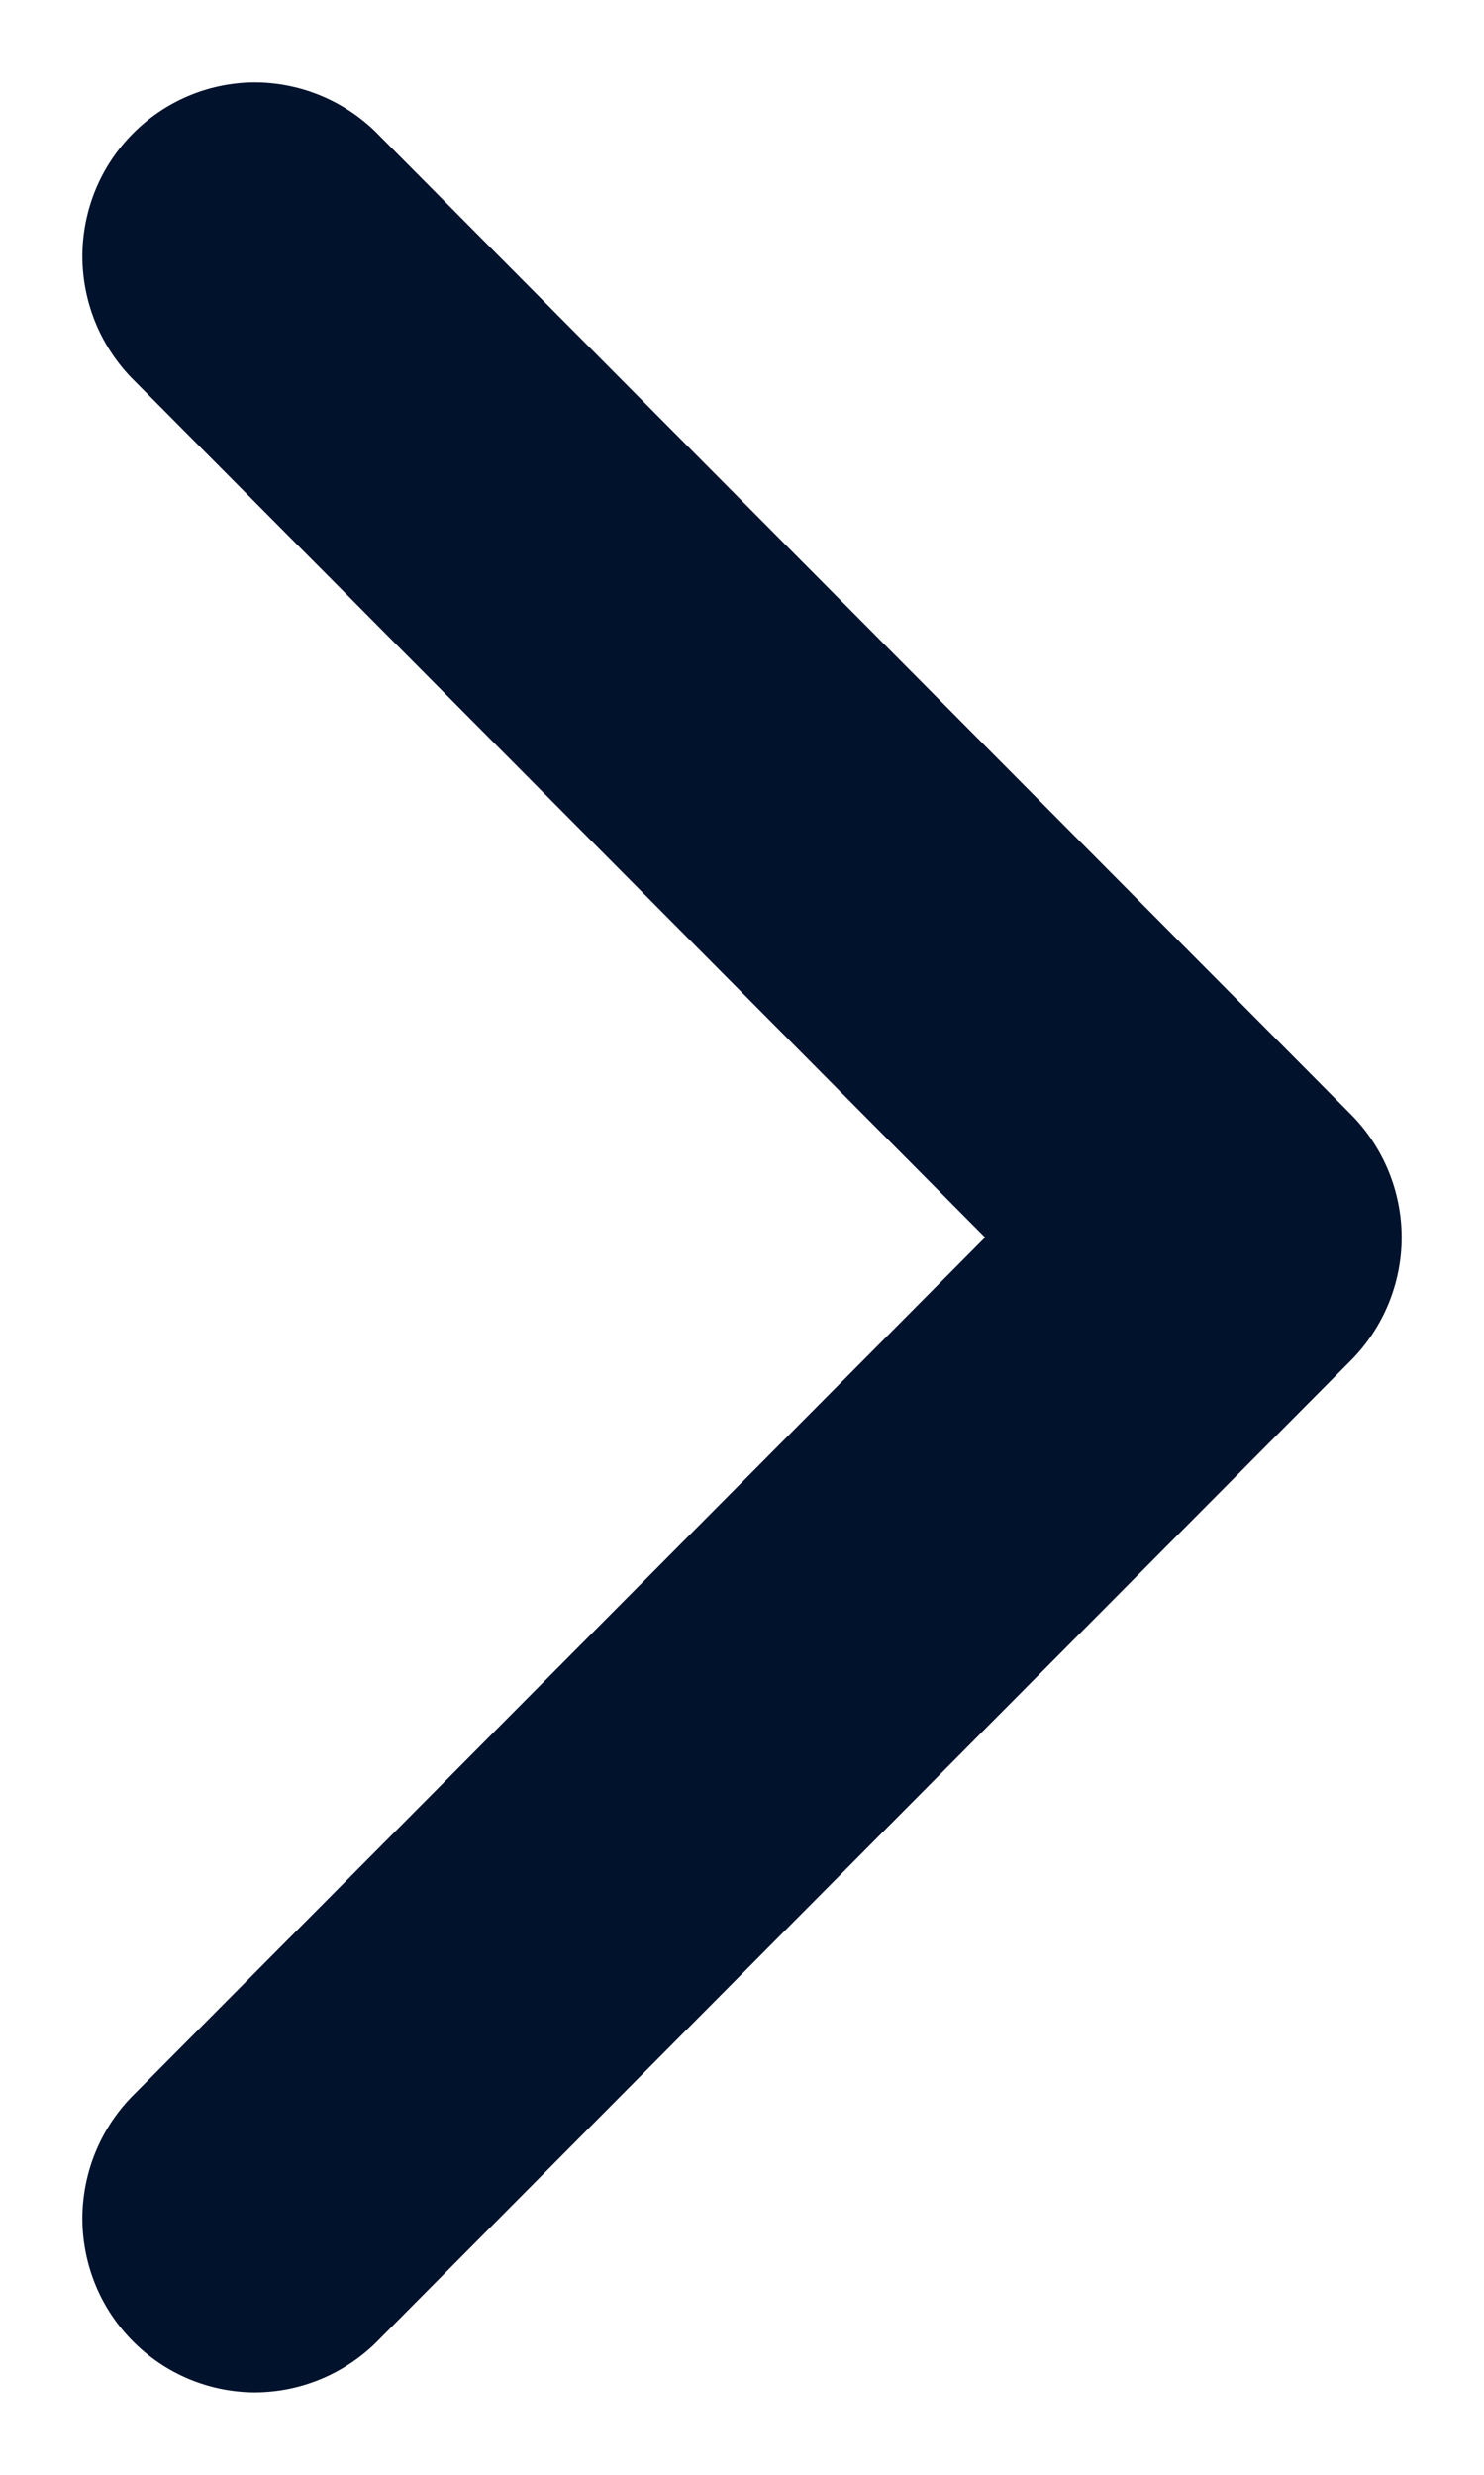 <svg width="6" height="10" viewBox="0 0 6 10" fill="none" xmlns="http://www.w3.org/2000/svg">
<path d="M3.983 5L0.529 1.524C0.402 1.391 0.332 1.214 0.333 1.03C0.335 0.845 0.408 0.669 0.538 0.539C0.667 0.409 0.842 0.335 1.025 0.333C1.208 0.332 1.384 0.403 1.516 0.53L5.462 4.503C5.593 4.635 5.667 4.814 5.667 5C5.667 5.186 5.593 5.365 5.462 5.497L1.516 9.47C1.384 9.597 1.208 9.668 1.025 9.667C0.842 9.665 0.667 9.591 0.538 9.461C0.408 9.331 0.335 9.155 0.333 8.97C0.332 8.786 0.402 8.609 0.529 8.476L3.983 5Z" fill="#00122C"/>
</svg>
